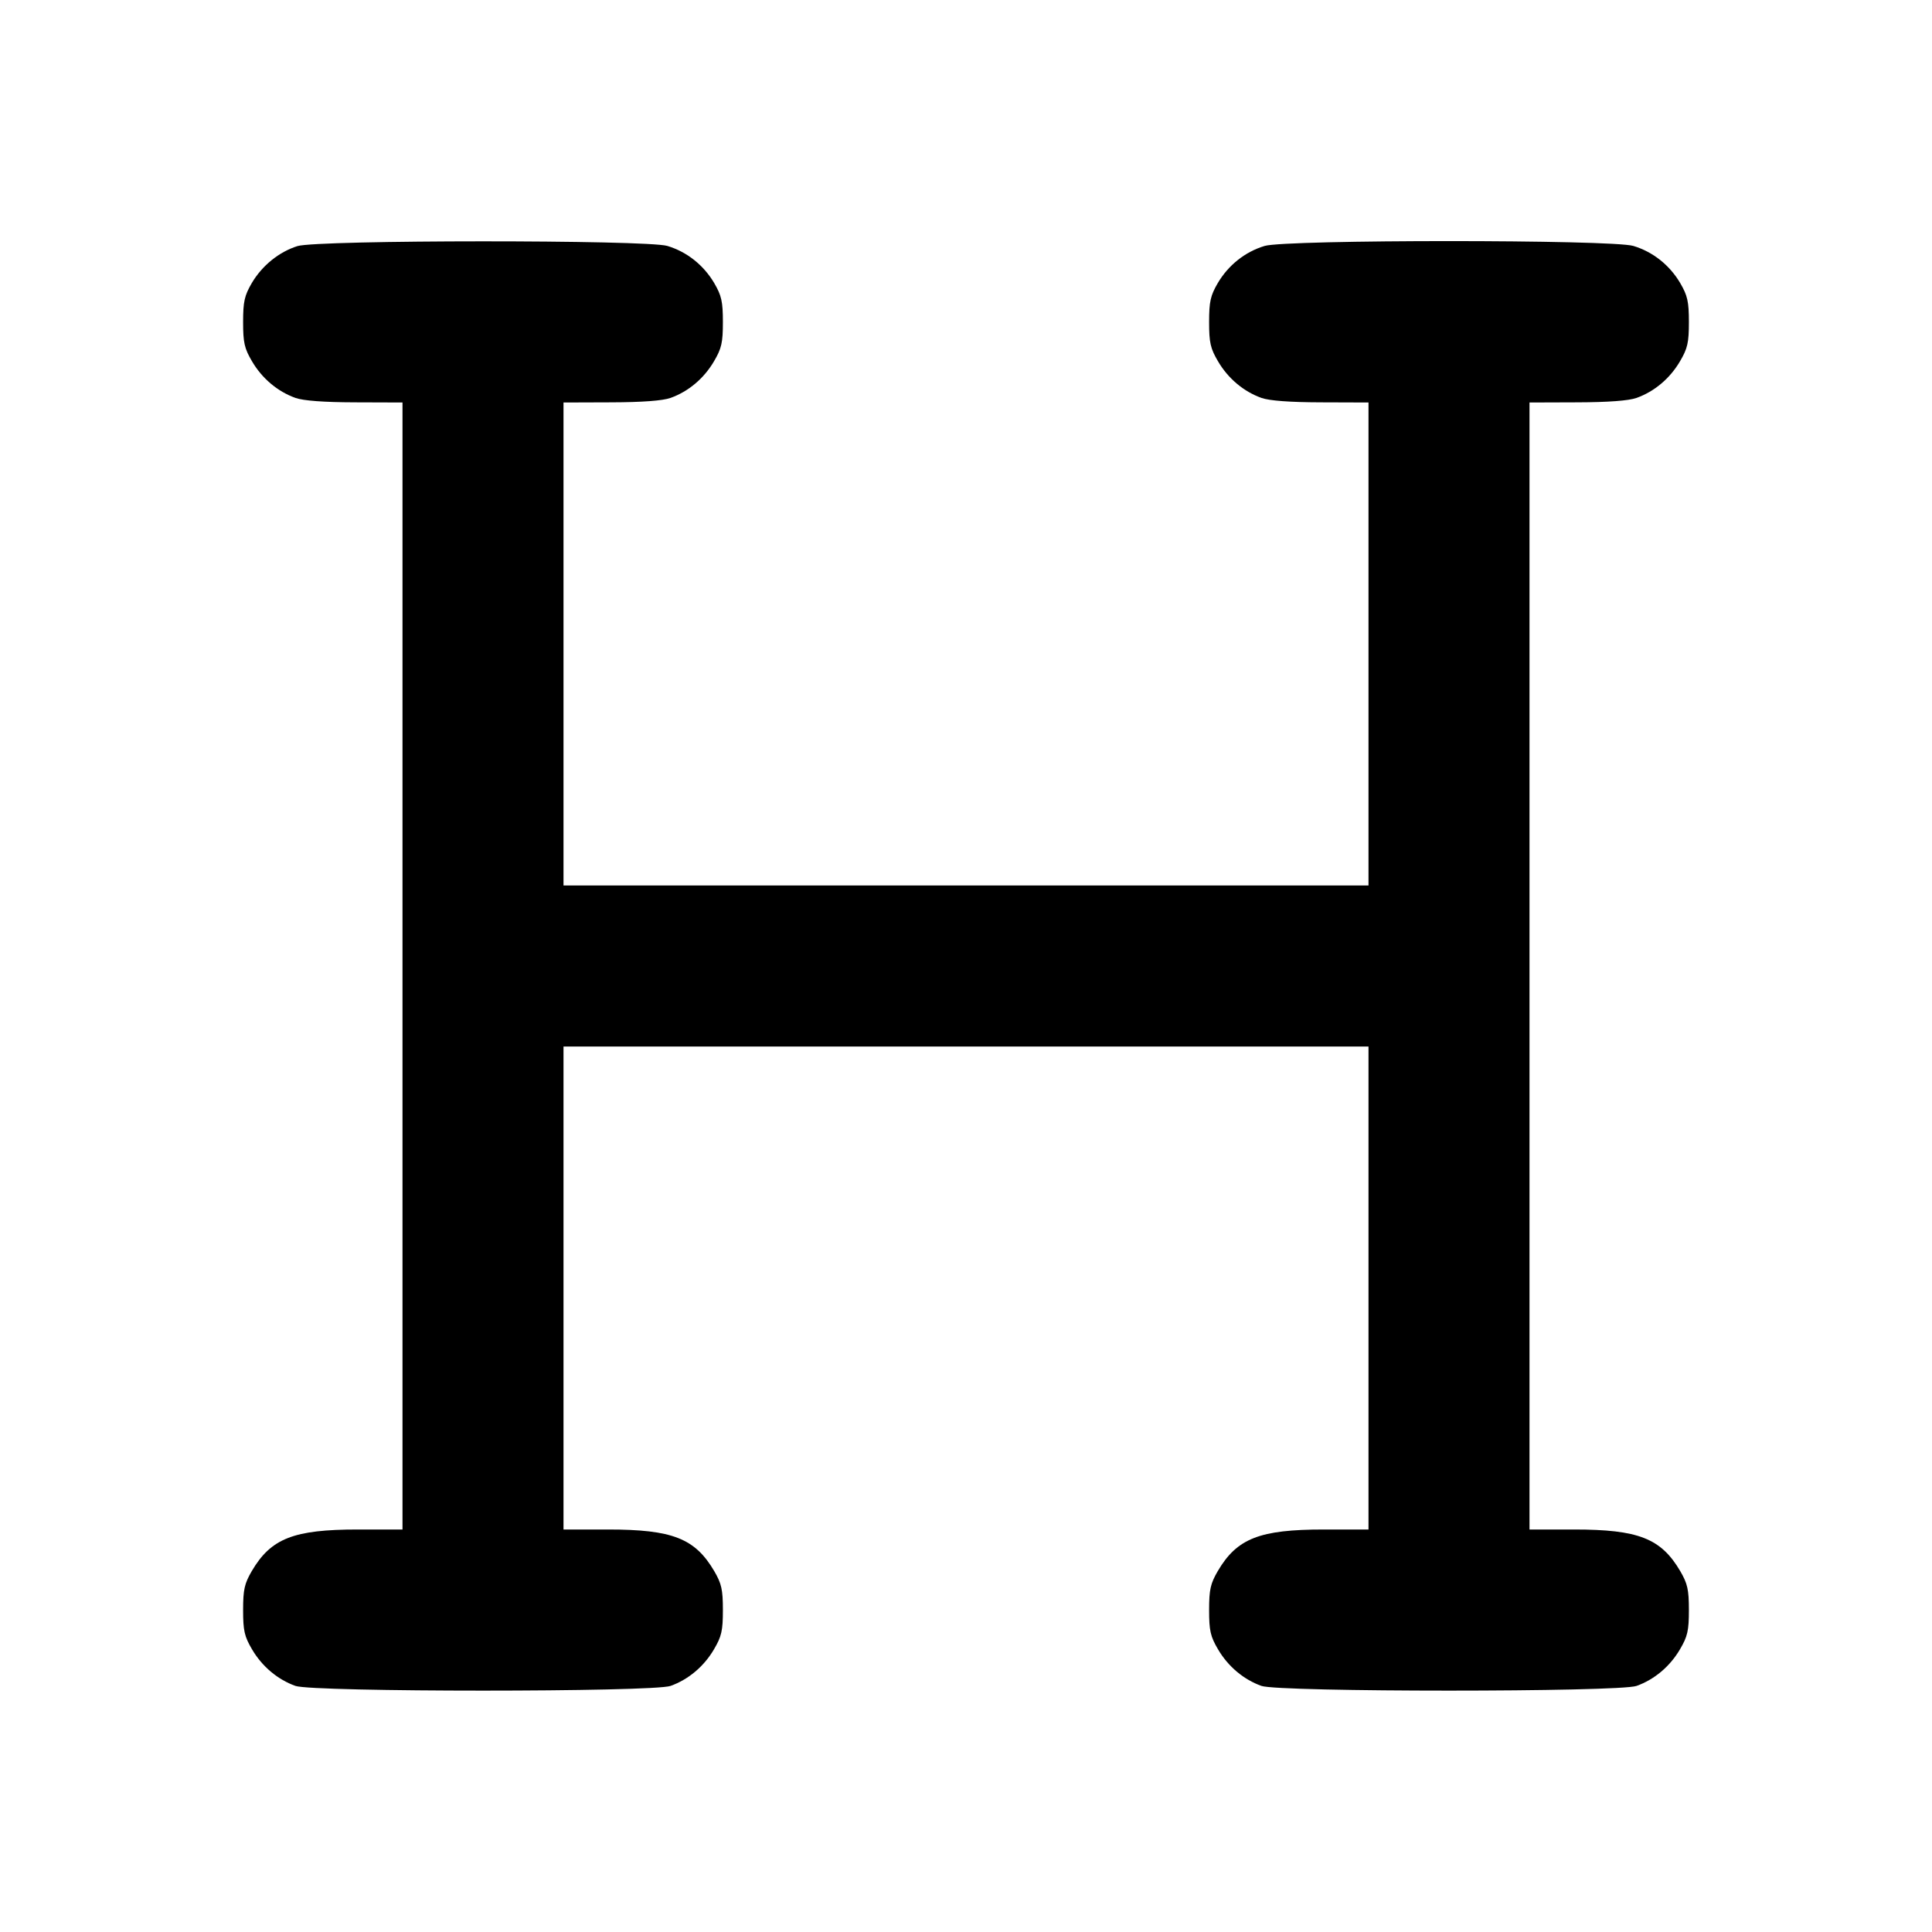 <svg width="24" height="24" viewBox="0 0 24 24" fill="none" xmlns="http://www.w3.org/2000/svg"><path d="M3.695 3.057 C 3.466 3.129,3.256 3.299,3.128 3.516 C 3.037 3.672,3.020 3.746,3.020 4.000 C 3.020 4.256,3.036 4.328,3.131 4.489 C 3.256 4.702,3.449 4.864,3.670 4.943 C 3.768 4.978,4.023 4.997,4.410 4.998 L 5.000 5.000 5.000 12.000 L 5.000 19.000 4.446 19.000 C 3.648 19.000,3.367 19.110,3.128 19.516 C 3.037 19.672,3.020 19.746,3.020 20.000 C 3.020 20.256,3.036 20.328,3.131 20.489 C 3.256 20.702,3.449 20.864,3.670 20.943 C 3.889 21.021,8.111 21.021,8.330 20.943 C 8.551 20.864,8.744 20.702,8.869 20.489 C 8.964 20.328,8.980 20.256,8.980 20.000 C 8.980 19.746,8.963 19.672,8.872 19.516 C 8.633 19.110,8.352 19.000,7.554 19.000 L 7.000 19.000 7.000 16.000 L 7.000 13.000 12.000 13.000 L 17.000 13.000 17.000 16.000 L 17.000 19.000 16.446 19.000 C 15.648 19.000,15.367 19.110,15.128 19.516 C 15.037 19.672,15.020 19.746,15.020 20.000 C 15.020 20.256,15.036 20.328,15.131 20.489 C 15.256 20.702,15.449 20.864,15.670 20.943 C 15.889 21.021,20.111 21.021,20.330 20.943 C 20.551 20.864,20.744 20.702,20.869 20.489 C 20.964 20.328,20.980 20.256,20.980 20.000 C 20.980 19.746,20.963 19.672,20.872 19.516 C 20.633 19.110,20.352 19.000,19.554 19.000 L 19.000 19.000 19.000 12.000 L 19.000 5.000 19.590 4.998 C 19.977 4.997,20.232 4.978,20.330 4.943 C 20.551 4.864,20.744 4.702,20.869 4.489 C 20.964 4.328,20.980 4.256,20.980 4.000 C 20.980 3.746,20.963 3.672,20.872 3.516 C 20.740 3.293,20.533 3.128,20.290 3.055 C 20.023 2.975,15.977 2.975,15.710 3.055 C 15.467 3.128,15.260 3.293,15.128 3.516 C 15.037 3.672,15.020 3.746,15.020 4.000 C 15.020 4.256,15.036 4.328,15.131 4.489 C 15.256 4.702,15.449 4.864,15.670 4.943 C 15.768 4.978,16.023 4.997,16.410 4.998 L 17.000 5.000 17.000 8.000 L 17.000 11.000 12.000 11.000 L 7.000 11.000 7.000 8.000 L 7.000 5.000 7.590 4.998 C 7.977 4.997,8.232 4.978,8.330 4.943 C 8.551 4.864,8.744 4.702,8.869 4.489 C 8.964 4.328,8.980 4.256,8.980 4.000 C 8.980 3.746,8.963 3.672,8.872 3.516 C 8.740 3.293,8.533 3.128,8.290 3.055 C 8.033 2.978,3.943 2.979,3.695 3.057 " stroke="none" fill-rule="evenodd" fill="black"></path></svg>